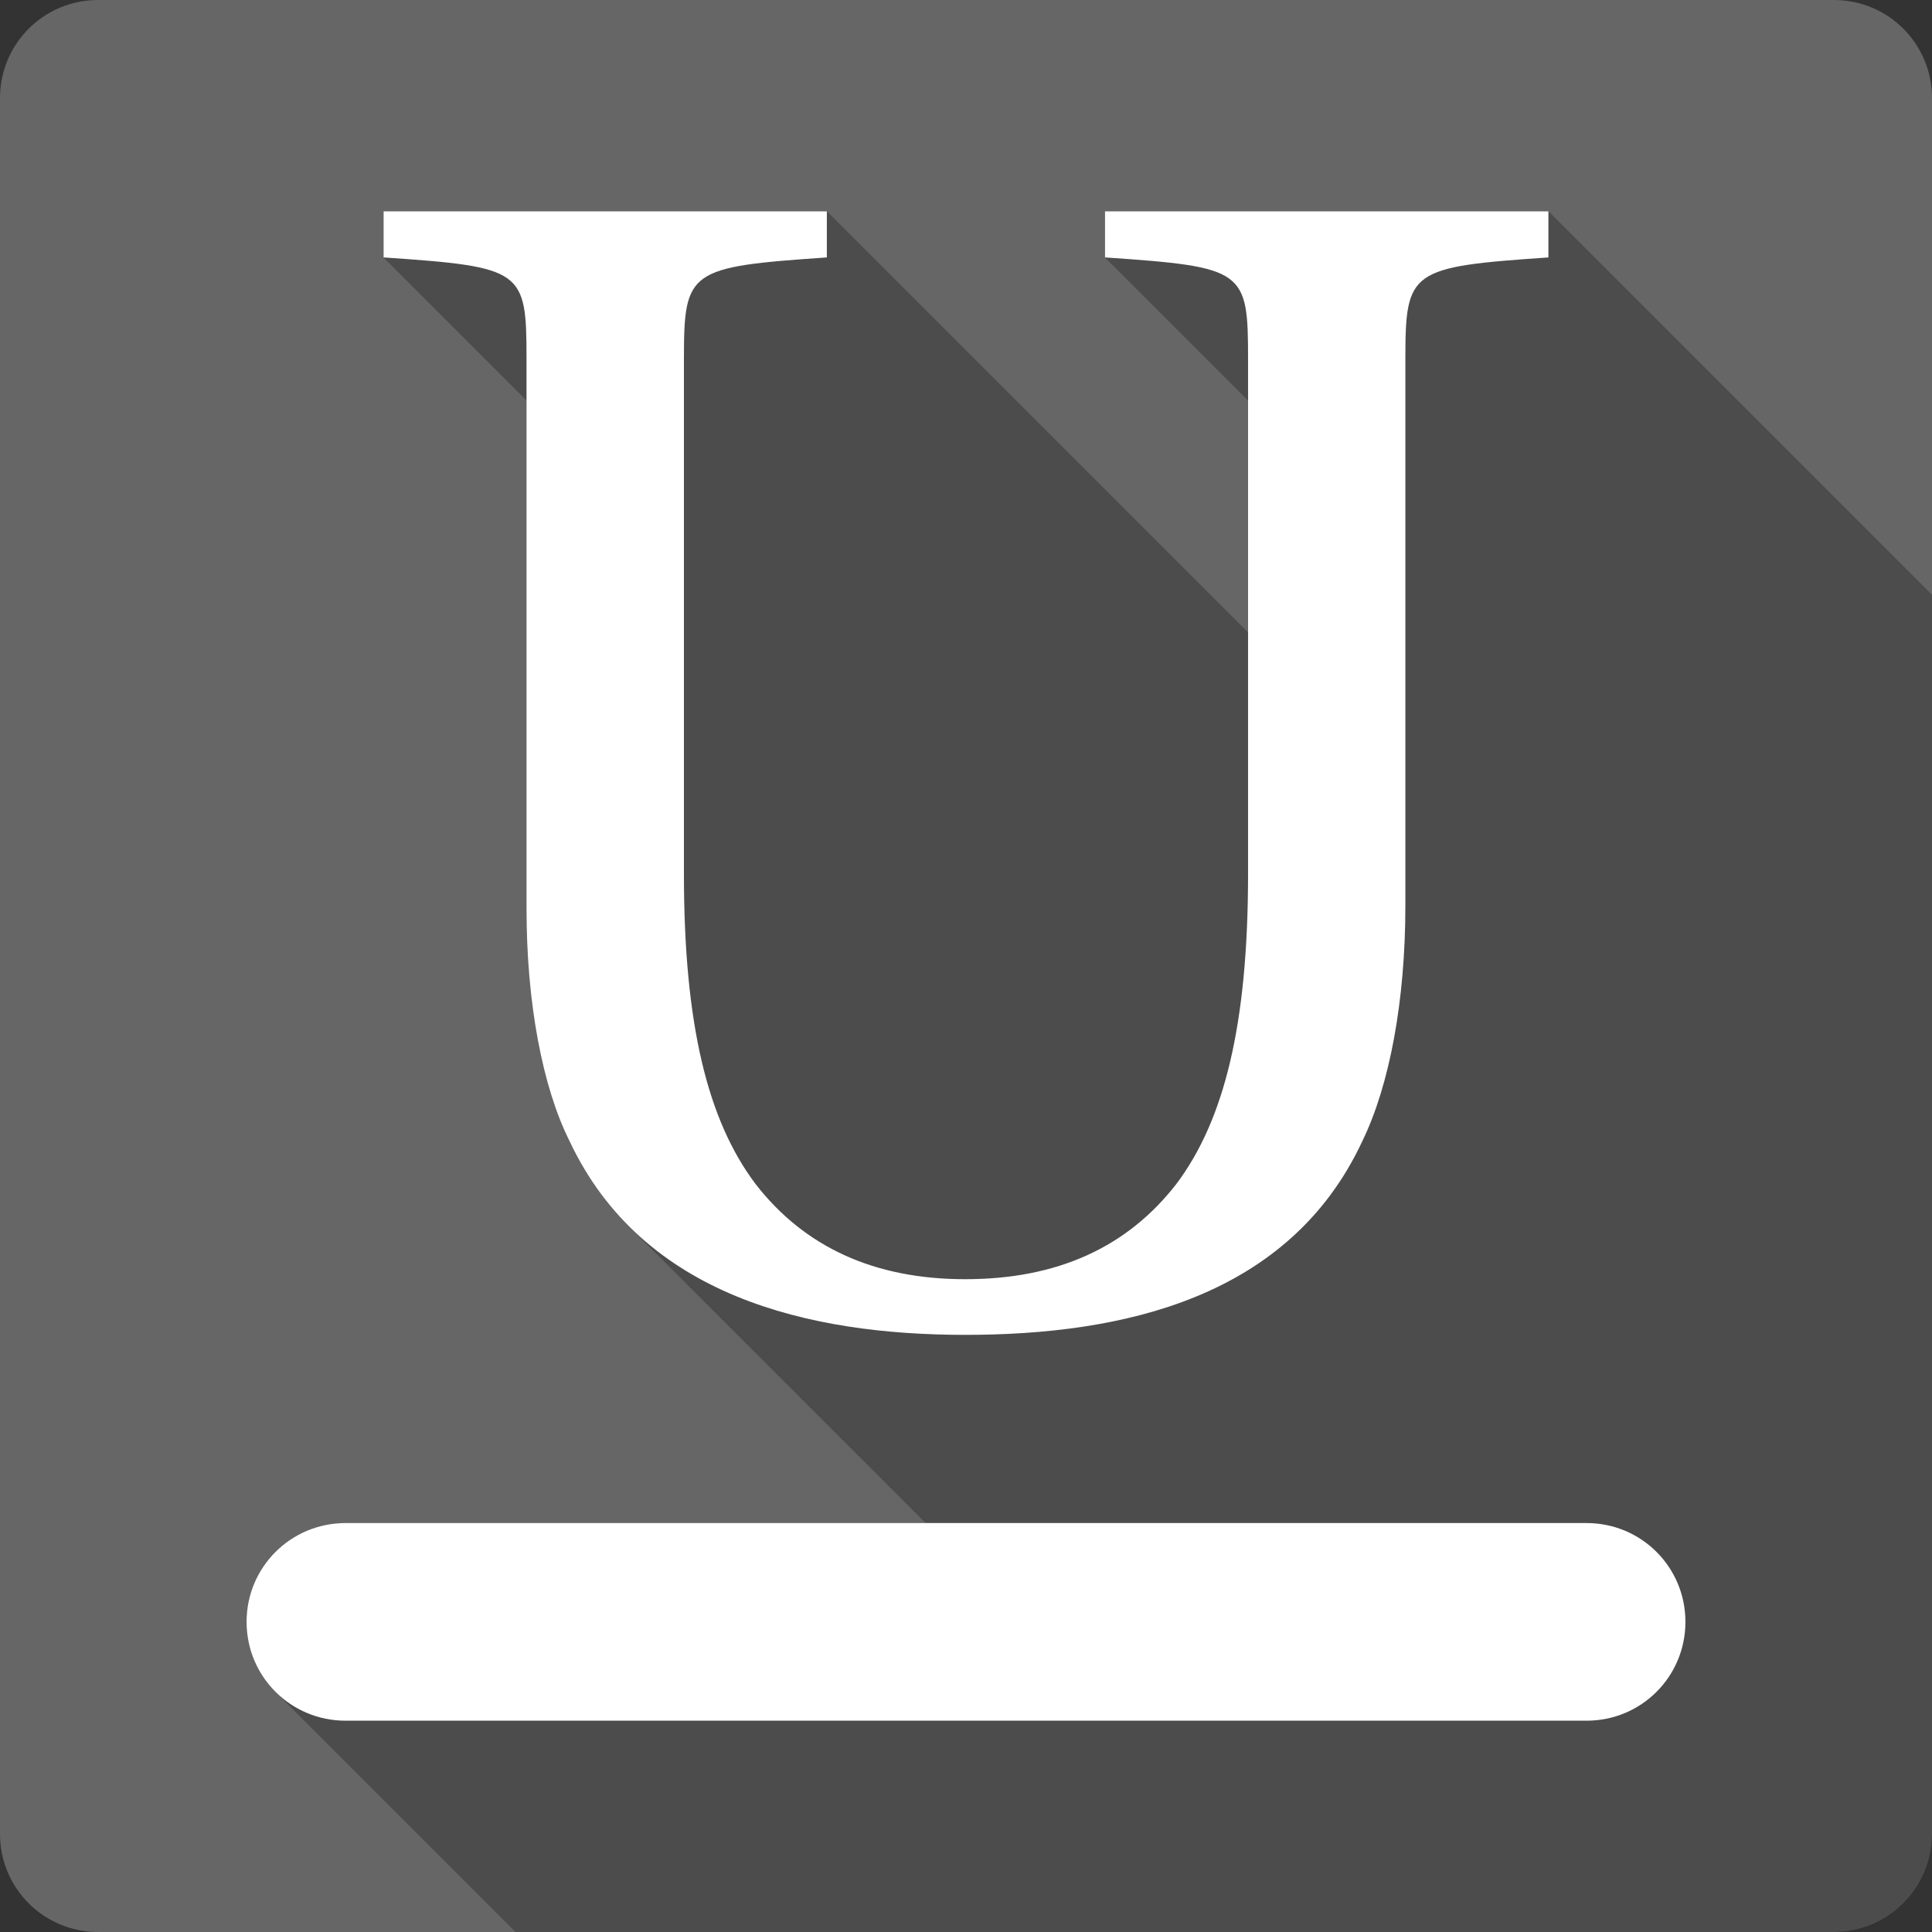 <?xml version="1.0" encoding="UTF-8" standalone="no"?>
<svg
   xmlns:dc="http://purl.org/dc/elements/1.1/"
   xmlns:cc="http://creativecommons.org/ns#"
   xmlns:rdf="http://www.w3.org/1999/02/22-rdf-syntax-ns#"
   xmlns:svg="http://www.w3.org/2000/svg"
   xmlns="http://www.w3.org/2000/svg"
   xmlns:sodipodi="http://sodipodi.sourceforge.net/DTD/sodipodi-0.dtd"
   xmlns:inkscape="http://www.inkscape.org/namespaces/inkscape"
   viewBox="0 0 512 512"
   id="svg2"
   version="1.1"
   inkscape:version="0.48.5 r10040"
   width="100%"
   height="100%"
   sodipodi:docname="format-text-underline.svg">
  <rect x="0" y="0" width="512" height="512" fill="#333333" stroke="none"/>
  <sodipodi:namedview
     pagecolor="#ffffff"
     bordercolor="#666666"
     borderopacity="1"
     objecttolerance="10"
     gridtolerance="10"
     guidetolerance="10"
     inkscape:pageopacity="0"
     inkscape:pageshadow="2"
     inkscape:window-width="1306"
     inkscape:window-height="715"
     id="namedview100"
     showgrid="false"
     inkscape:zoom="0.4609375"
     inkscape:cx="220.20339"
     inkscape:cy="227.79661"
     inkscape:window-x="56"
     inkscape:window-y="28"
     inkscape:window-maximized="1"
     inkscape:current-layer="svg2" />
  <defs
     id="defs102">
    <clipPath
       clipPathUnits="userSpaceOnUse"
       id="clipPath3399">
      <path
         id="path3401"
         d="M 26,-1.5e-6 C 11.603,-1.5e-6 0,11.603 0,26 L 0,486 c 0,14.397 11.603,26 26,26 L 486,512 c 14.397,0 26,-11.603 26,-26 L 512,26 C 512,11.603 500.397,-1.5e-6 486,-1.5e-6 l -460,0 z"
         style="fill:#666666;fill-opacity:1;stroke:none"
         inkscape:connector-curvature="0" />
    </clipPath>
  </defs>
  <path
     inkscape:connector-curvature="0"
     style="fill:#666666;fill-opacity:1;stroke:none"
     d="M 26,-1.5e-6 C 11.603,-1.5e-6 0,11.603 0,26 L 0,486 c 0,14.397 11.603,26 26,26 L 486,512 c 14.397,0 26,-11.603 26,-26 L 512,26 C 512,11.603 500.397,-1.5e-6 486,-1.5e-6 l -460,0 z"
     id="rect2986" />
  <g
     transform="scale(23.273,23.273)"
     style="fill:#666666;stroke:#cd1d31"
     id="g58">
  </g>
  <g
     style="font-size:421.125px;line-height:125%;letter-spacing:0;word-spacing:0;fill:#000000;font-family:Serif;opacity:0.25"
     id="g3217"
     clip-path="url(#clipPath3399)">
    <path
       inkscape:connector-curvature="0"
       d="m 101.656,56 0,12.219 388.909,388.909 0,-12.219 z"
       id="path3219"
       style="fill:#000000" />
    <path
       inkscape:connector-curvature="0"
       d="m 101.656,68.219 c 20.287,1.383 29.713,2.257 34.09,6.634 L 524.655,463.761 c -4.377,-4.377 -13.803,-5.251 -34.09,-6.634 z"
       id="path3221"
       style="fill:#000000" />
    <path
       inkscape:connector-curvature="0"
       d="m 135.746,74.853 c 3.618,3.618 3.785,9.631 3.785,20.304 l 388.909,388.909 c 0,-10.673 -0.167,-16.685 -3.785,-20.304 z"
       id="path3223"
       style="fill:#000000" />
    <path
       inkscape:connector-curvature="0"
       d="m 139.531,95.156 0,145.719 388.909,388.909 0,-145.719 z"
       id="path3225"
       style="fill:#000000" />
    <path
       inkscape:connector-curvature="0"
       d="m 139.531,240.875 c 0,24.846 4.216,47.151 11.375,61.469 l 388.909,388.909 c -7.159,-14.318 -11.375,-36.622 -11.375,-61.469 z"
       id="path3227"
       style="fill:#000000" />
    <path
       inkscape:connector-curvature="0"
       d="m 150.906,302.344 c 4.181,8.908 9.521,16.366 15.739,22.584 L 555.554,713.836 c -6.218,-6.218 -11.558,-13.676 -15.739,-22.584 z"
       id="path3229"
       style="fill:#000000" />
    <path
       inkscape:connector-curvature="0"
       d="m 166.645,324.928 c 22.59,22.59 56.774,28.822 89.136,28.822 l 388.909,388.909 c -32.362,0 -66.546,-6.233 -89.136,-28.822 z"
       id="path3231"
       style="fill:#000000" />
    <path
       inkscape:connector-curvature="0"
       d="m 255.781,353.75 c 41.691,0 85.91,-9.715 105.281,-51.406 l 388.909,388.909 c -19.372,41.691 -63.59,51.406 -105.281,51.406 z"
       id="path3233"
       style="fill:#000000" />
    <path
       inkscape:connector-curvature="0"
       d="m 361.062,302.344 c 7.159,-14.739 11.375,-37.045 11.375,-62.312 l 388.909,388.909 c 0,25.267 -4.216,47.573 -11.375,62.312 z"
       id="path3235"
       style="fill:#000000" />
    <path
       inkscape:connector-curvature="0"
       d="m 372.438,240.031 0,-144.875 388.909,388.909 0,144.875 z"
       id="path3237"
       style="fill:#000000" />
    <path
       inkscape:connector-curvature="0"
       d="m 372.438,95.156 c 0,-23.583 1.268,-24.411 37.906,-26.938 l 388.909,388.909 c -36.638,2.527 -37.906,3.355 -37.906,26.938 z"
       id="path3239"
       style="fill:#000000" />
    <path
       inkscape:connector-curvature="0"
       d="m 410.344,68.219 0,-12.219 388.909,388.909 0,12.219 z"
       id="path3241"
       style="fill:#000000" />
    <path
       inkscape:connector-curvature="0"
       d="m 410.344,56 -117.5,0 388.909,388.909 117.5,0 z"
       id="path3243"
       style="fill:#000000" />
    <path
       inkscape:connector-curvature="0"
       d="m 292.844,56 0,12.219 388.909,388.909 0,-12.219 z"
       id="path3245"
       style="fill:#000000" />
    <path
       inkscape:connector-curvature="0"
       d="m 292.844,68.219 c 20.297,1.384 29.732,2.258 34.114,6.64 L 715.866,463.768 c -4.382,-4.382 -13.817,-5.257 -34.114,-6.64 z"
       id="path3247"
       style="fill:#000000" />
    <path
       inkscape:connector-curvature="0"
       d="m 326.958,74.859 c 3.619,3.619 3.792,9.63 3.792,20.297 l 388.909,388.909 c 0,-10.667 -0.173,-16.678 -3.792,-20.297 z"
       id="path3249"
       style="fill:#000000" />
    <path
       inkscape:connector-curvature="0"
       d="m 330.75,95.156 0,136.438 388.909,388.909 0,-136.438 z"
       id="path3251"
       style="fill:#000000" />
    <path
       inkscape:connector-curvature="0"
       d="m 330.75,231.594 c 0,40.007 -6.335,65.28 -18.969,82.125 l 388.909,388.909 c 12.634,-16.845 18.969,-42.118 18.969,-82.125 z"
       id="path3253"
       style="fill:#000000" />
    <path
       inkscape:connector-curvature="0"
       d="M 311.781,313.719 C 298.726,330.564 280.206,339 255.781,339 l 388.909,388.909 c 24.425,0 42.945,-8.436 56,-25.281 z"
       id="path3255"
       style="fill:#000000" />
    <path
       inkscape:connector-curvature="0"
       d="m 255.781,339 c -20.729,0 -37.379,-6.291 -49.944,-18.856 L 594.746,709.053 c 12.565,12.565 29.215,18.856 49.944,18.856 z"
       id="path3257"
       style="fill:#000000" />
    <path
       inkscape:connector-curvature="0"
       d="m 205.837,320.144 c -1.985,-1.985 -3.868,-4.127 -5.649,-6.425 l 388.909,388.909 c 1.781,2.298 3.664,4.44 5.649,6.425 z"
       id="path3259"
       style="fill:#000000" />
    <path
       inkscape:connector-curvature="0"
       d="M 200.188,313.719 C 187.554,296.874 181.25,271.601 181.25,231.594 l 388.909,388.909 c 0,40.007 6.304,65.28 18.938,82.125 z"
       id="path3261"
       style="fill:#000000" />
    <path
       inkscape:connector-curvature="0"
       d="m 181.25,231.594 0,-136.438 388.909,388.909 0,136.438 z"
       id="path3263"
       style="fill:#000000" />
    <path
       inkscape:connector-curvature="0"
       d="m 181.25,95.156 c 0,-23.583 1.237,-24.411 37.875,-26.938 l 388.909,388.909 c -36.638,2.527 -37.875,3.355 -37.875,26.938 z"
       id="path3265"
       style="fill:#000000" />
    <path
       inkscape:connector-curvature="0"
       d="m 219.125,68.219 0,-12.219 388.909,388.909 0,12.219 z"
       id="path3267"
       style="fill:#000000" />
    <path
       inkscape:connector-curvature="0"
       d="m 219.125,56 -117.469,0 388.909,388.909 117.469,0 z"
       id="path3269"
       style="fill:#000000" />
    <path
       inkscape:connector-curvature="0"
       d="m 91.562,403.625 c -14.511,0 -26.219,11.677 -26.219,26.188 l 388.909,388.909 c 0,-14.511 11.708,-26.188 26.219,-26.188 z"
       id="path3271"
       style="fill:#000000" />
    <path
       inkscape:connector-curvature="0"
       d="m 65.344,429.812 c 0,7.248 2.921,13.788 7.653,18.52 L 461.905,837.241 c -4.732,-4.732 -7.653,-11.272 -7.653,-18.52 z"
       id="path3273"
       style="fill:#000000" />
    <path
       inkscape:connector-curvature="0"
       d="M 72.996,448.332 C 77.738,453.074 84.299,456 91.562,456 l 388.909,388.909 c -7.263,0 -13.824,-2.926 -18.566,-7.668 z"
       id="path3275"
       style="fill:#000000" />
    <path
       inkscape:connector-curvature="0"
       d="m 91.562,456 328.906,0 388.909,388.909 -328.906,0 z"
       id="path3277"
       style="fill:#000000" />
    <path
       inkscape:connector-curvature="0"
       d="m 420.469,456 c 14.511,0 26.188,-11.677 26.188,-26.188 l 388.909,388.909 c 0,14.511 -11.677,26.188 -26.188,26.188 z"
       id="path3279"
       style="fill:#000000" />
    <path
       inkscape:connector-curvature="0"
       d="m 446.656,429.812 c 0,-14.511 -11.677,-26.188 -26.188,-26.188 l 388.909,388.909 c 14.511,0 26.188,11.677 26.188,26.188 z"
       id="path3281"
       style="fill:#000000" />
    <path
       inkscape:connector-curvature="0"
       d="m 420.469,403.625 -328.906,0 388.909,388.909 328.906,0 z"
       id="path3283"
       style="fill:#000000" />
  </g>
  <path
     style="font-size:421.125px;line-height:125%;letter-spacing:0;word-spacing:0;fill:#ffffff;font-family:Serif"
     d="m 101.656,56 0,12.219 c 37.059,2.527 37.875,3.355 37.875,26.938 l 0,145.719 c 0,24.846 4.216,47.151 11.375,61.469 19.372,41.27 63.605,51.406 104.875,51.406 41.691,0 85.91,-9.715 105.281,-51.406 7.159,-14.739 11.375,-37.045 11.375,-62.312 l 0,-144.875 c 0,-23.583 1.268,-24.411 37.906,-26.938 l 0,-12.219 -117.5,0 0,12.219 c 37.059,2.527 37.906,3.355 37.906,26.938 l 0,136.438 c 0,40.007 -6.335,65.28 -18.969,82.125 -13.055,16.845 -31.575,25.281 -56,25.281 -24.004,0 -42.539,-8.436 -55.594,-25.281 -12.634,-16.845 -18.938,-42.118 -18.938,-82.125 l 0,-136.438 c 0,-23.583 1.237,-24.411 37.875,-26.938 L 219.125,56 101.656,56 z M 91.562,403.625 c -14.511,0 -26.219,11.677 -26.219,26.188 0,14.511 11.708,26.188 26.219,26.188 l 328.906,0 c 14.511,0 26.188,-11.677 26.188,-26.188 0,-14.511 -11.677,-26.188 -26.188,-26.188 l -328.906,0 z"
     id="text94"
     inkscape:connector-curvature="0" />
</svg>
